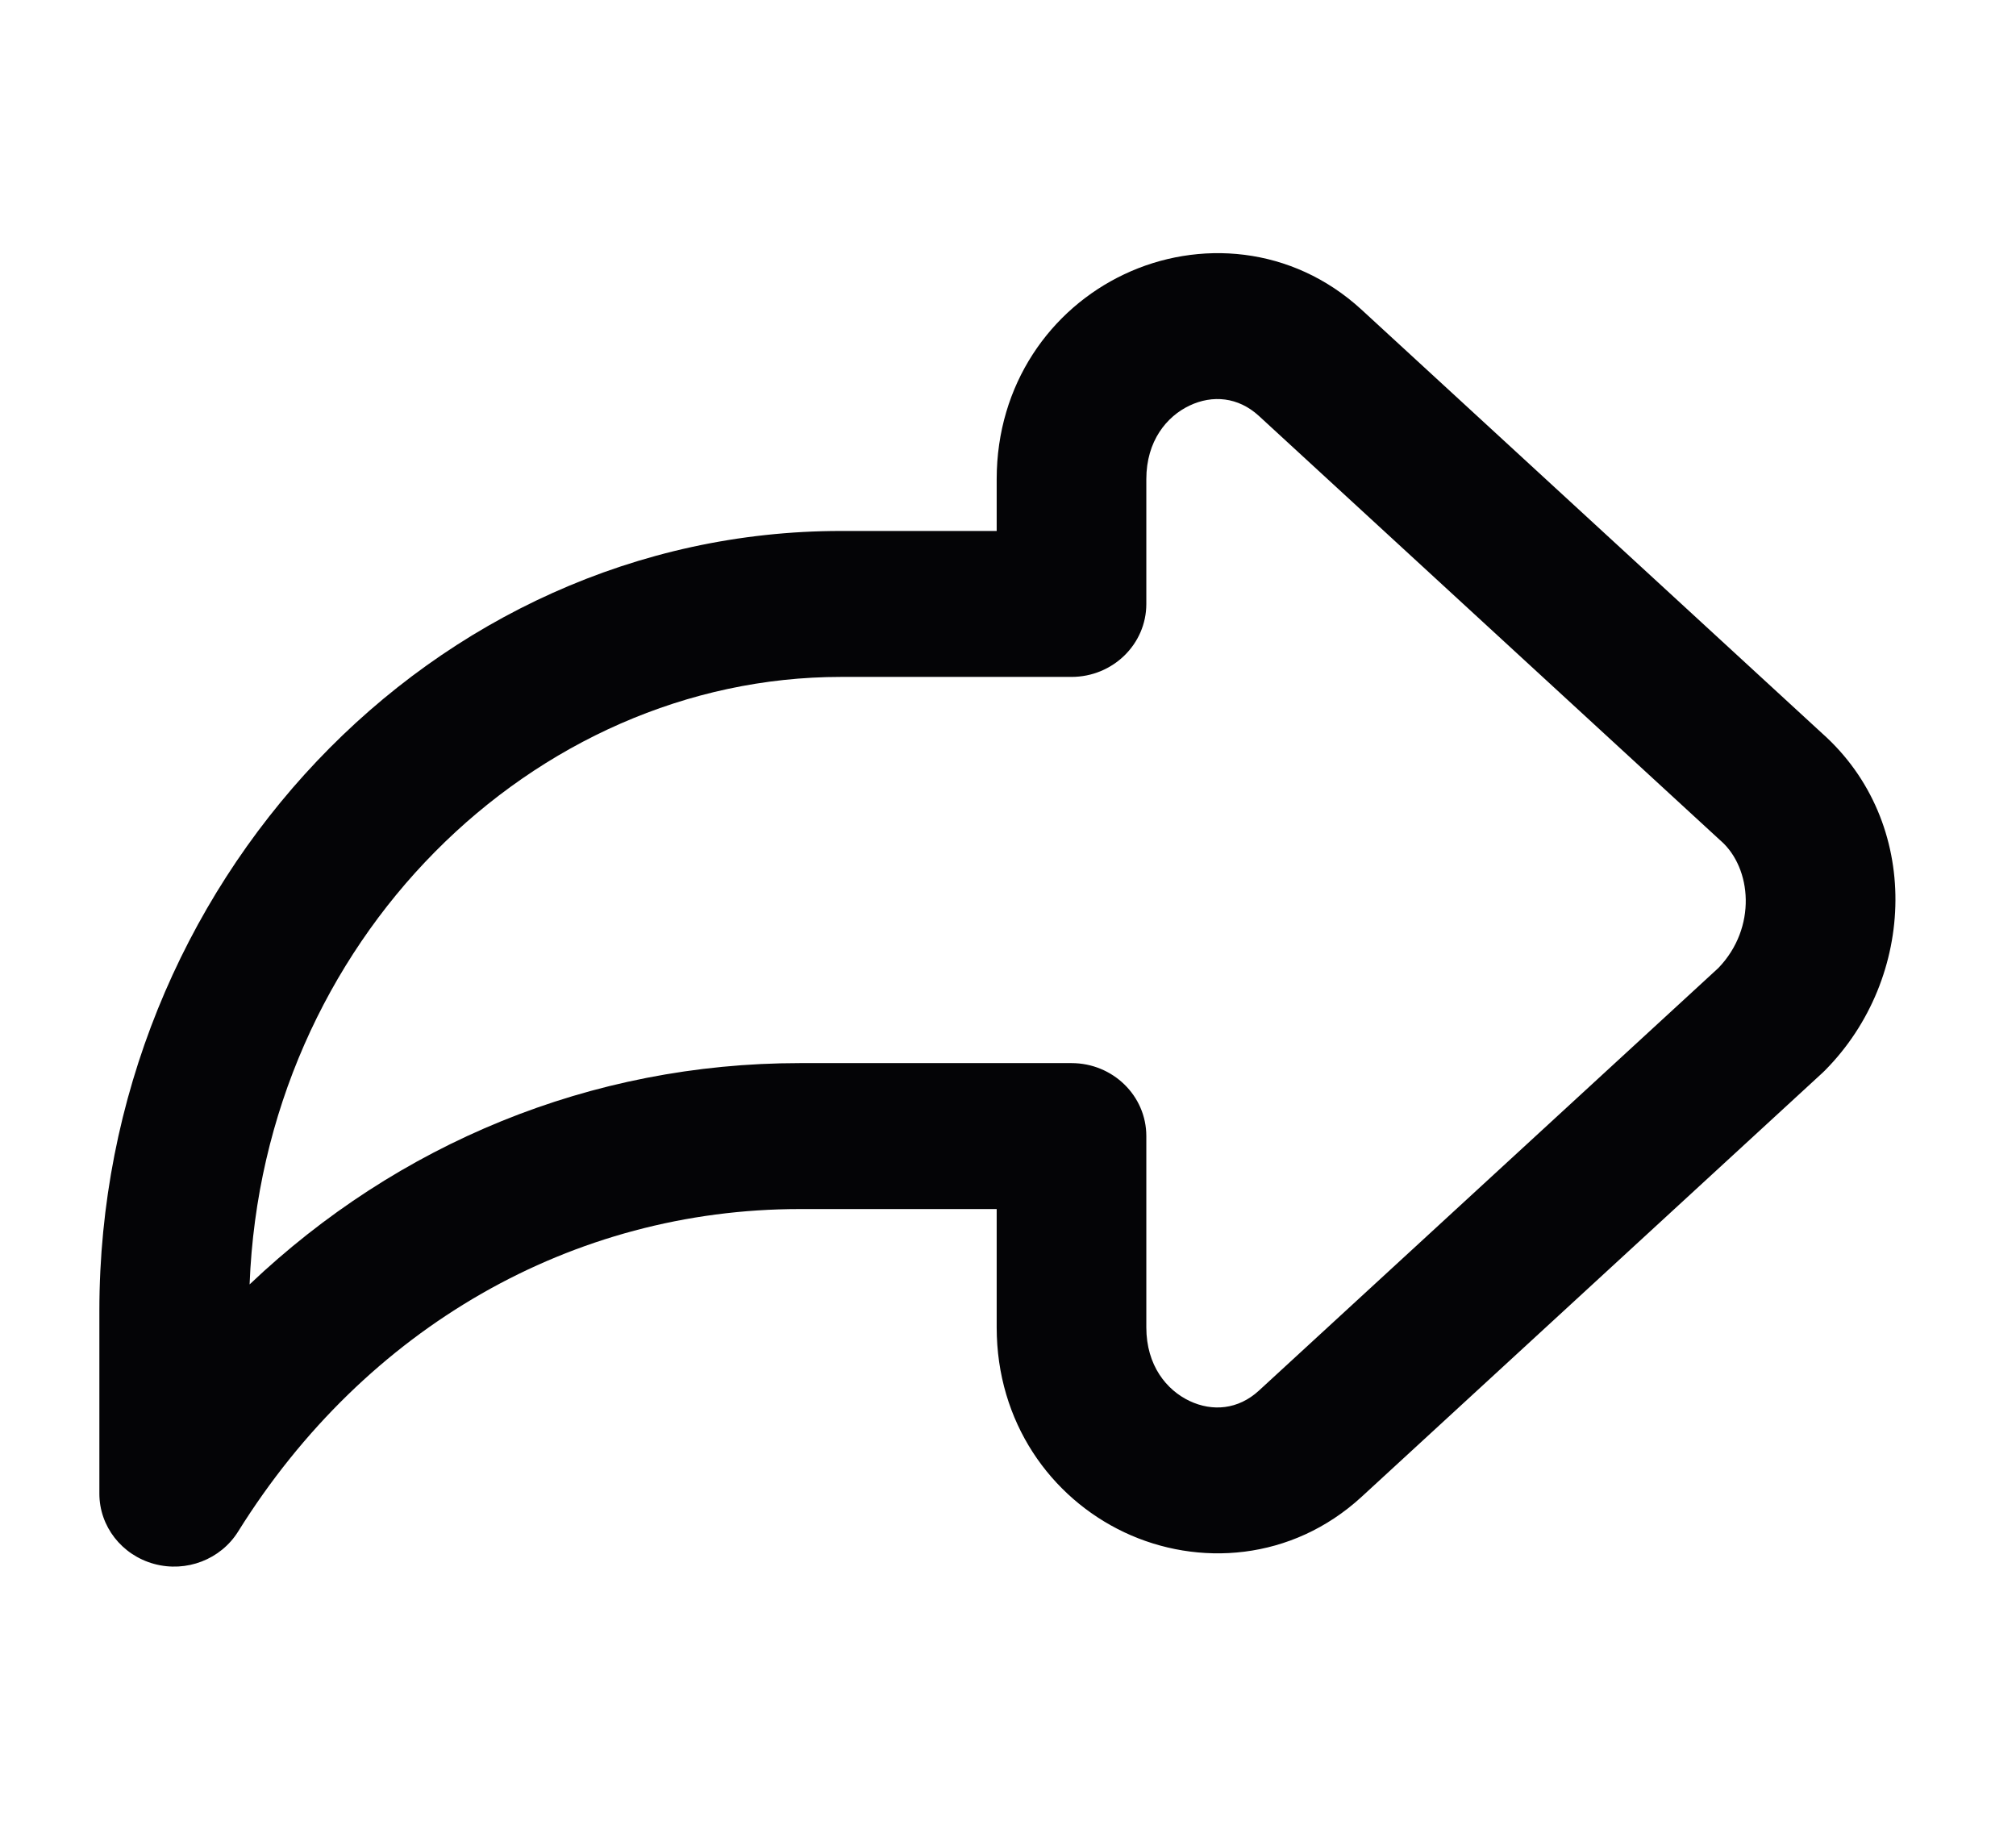 <svg width="31" height="28" viewBox="0 0 31 28" fill="none" xmlns="http://www.w3.org/2000/svg">
<path fill-rule="evenodd" clip-rule="evenodd" d="M18.292 6.236C17.939 6.403 17.627 6.781 17.627 7.368V9.286C17.627 9.905 17.112 10.408 16.476 10.408H12.932C8.2 10.408 4.041 14.472 3.838 19.749C6.114 17.587 9.082 16.346 12.299 16.346H16.476C17.112 16.346 17.627 16.848 17.627 17.468V20.409C17.627 20.996 17.939 21.374 18.292 21.541C18.644 21.707 19.04 21.674 19.358 21.382C19.358 21.382 19.358 21.382 19.358 21.382L26.424 14.883C27.02 14.263 26.936 13.348 26.463 12.93L26.446 12.915L19.358 6.395C19.358 6.395 19.358 6.395 19.358 6.395C19.04 6.103 18.644 6.069 18.292 6.236ZM17.288 4.217C18.422 3.68 19.862 3.775 20.936 4.761L28.018 11.275C29.556 12.644 29.473 15.034 28.064 16.457C28.051 16.47 28.038 16.482 28.026 16.494L20.937 23.015C19.863 24.001 18.422 24.096 17.288 23.56C16.153 23.023 15.326 21.867 15.326 20.409V18.59H12.299C8.81 18.59 5.623 20.403 3.662 23.548C3.394 23.978 2.866 24.182 2.369 24.046C1.872 23.91 1.528 23.469 1.528 22.966V20.153C1.528 13.607 6.645 8.164 12.932 8.164H15.326V7.368C15.326 5.909 16.153 4.753 17.288 4.217Z" fill="#040406"/>
</svg>
